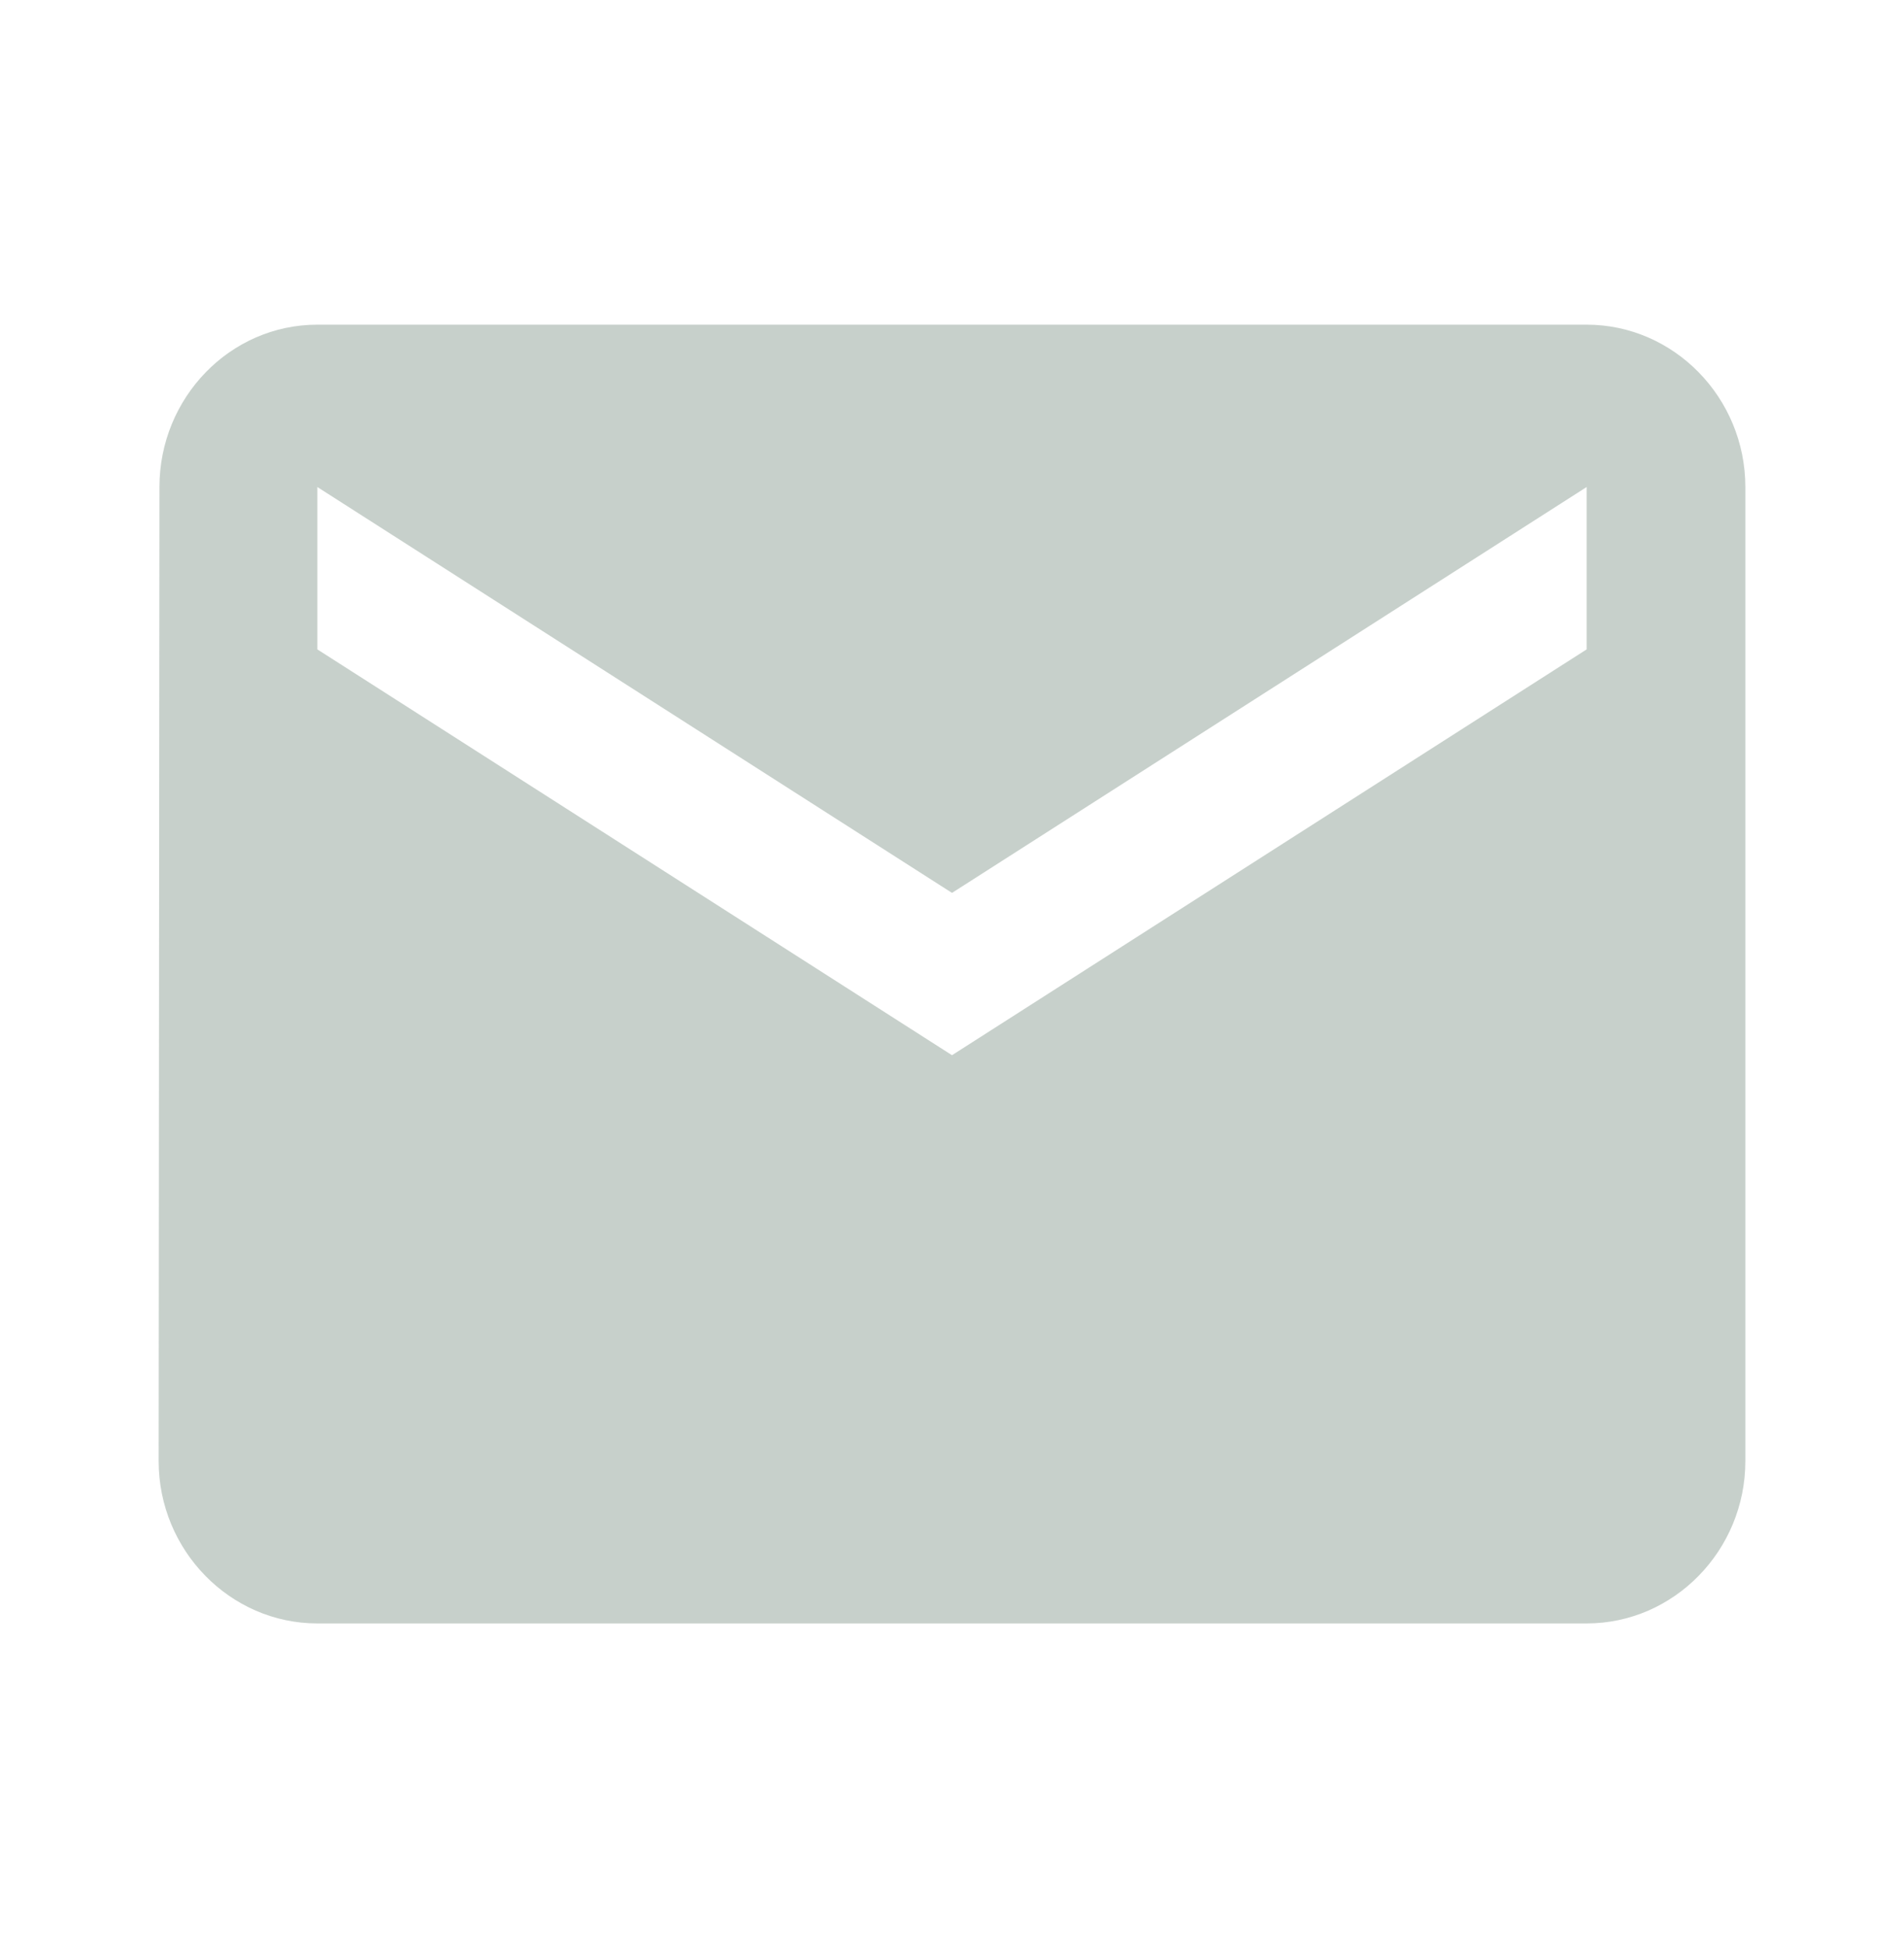 <svg width="43" height="44" viewBox="0 0 43 44" fill="none" xmlns="http://www.w3.org/2000/svg">
<path d="M35.833 7.333H7.167C5.196 7.333 3.601 8.983 3.601 11L3.583 33C3.583 35.017 5.196 36.667 7.167 36.667H35.833C37.804 36.667 39.417 35.017 39.417 33V11C39.417 8.983 37.804 7.333 35.833 7.333ZM35.833 14.667L21.5 23.833L7.167 14.667V11L21.5 20.167L35.833 11V14.667Z" fill="#91A398" fill-opacity="0.5"/>
</svg>
